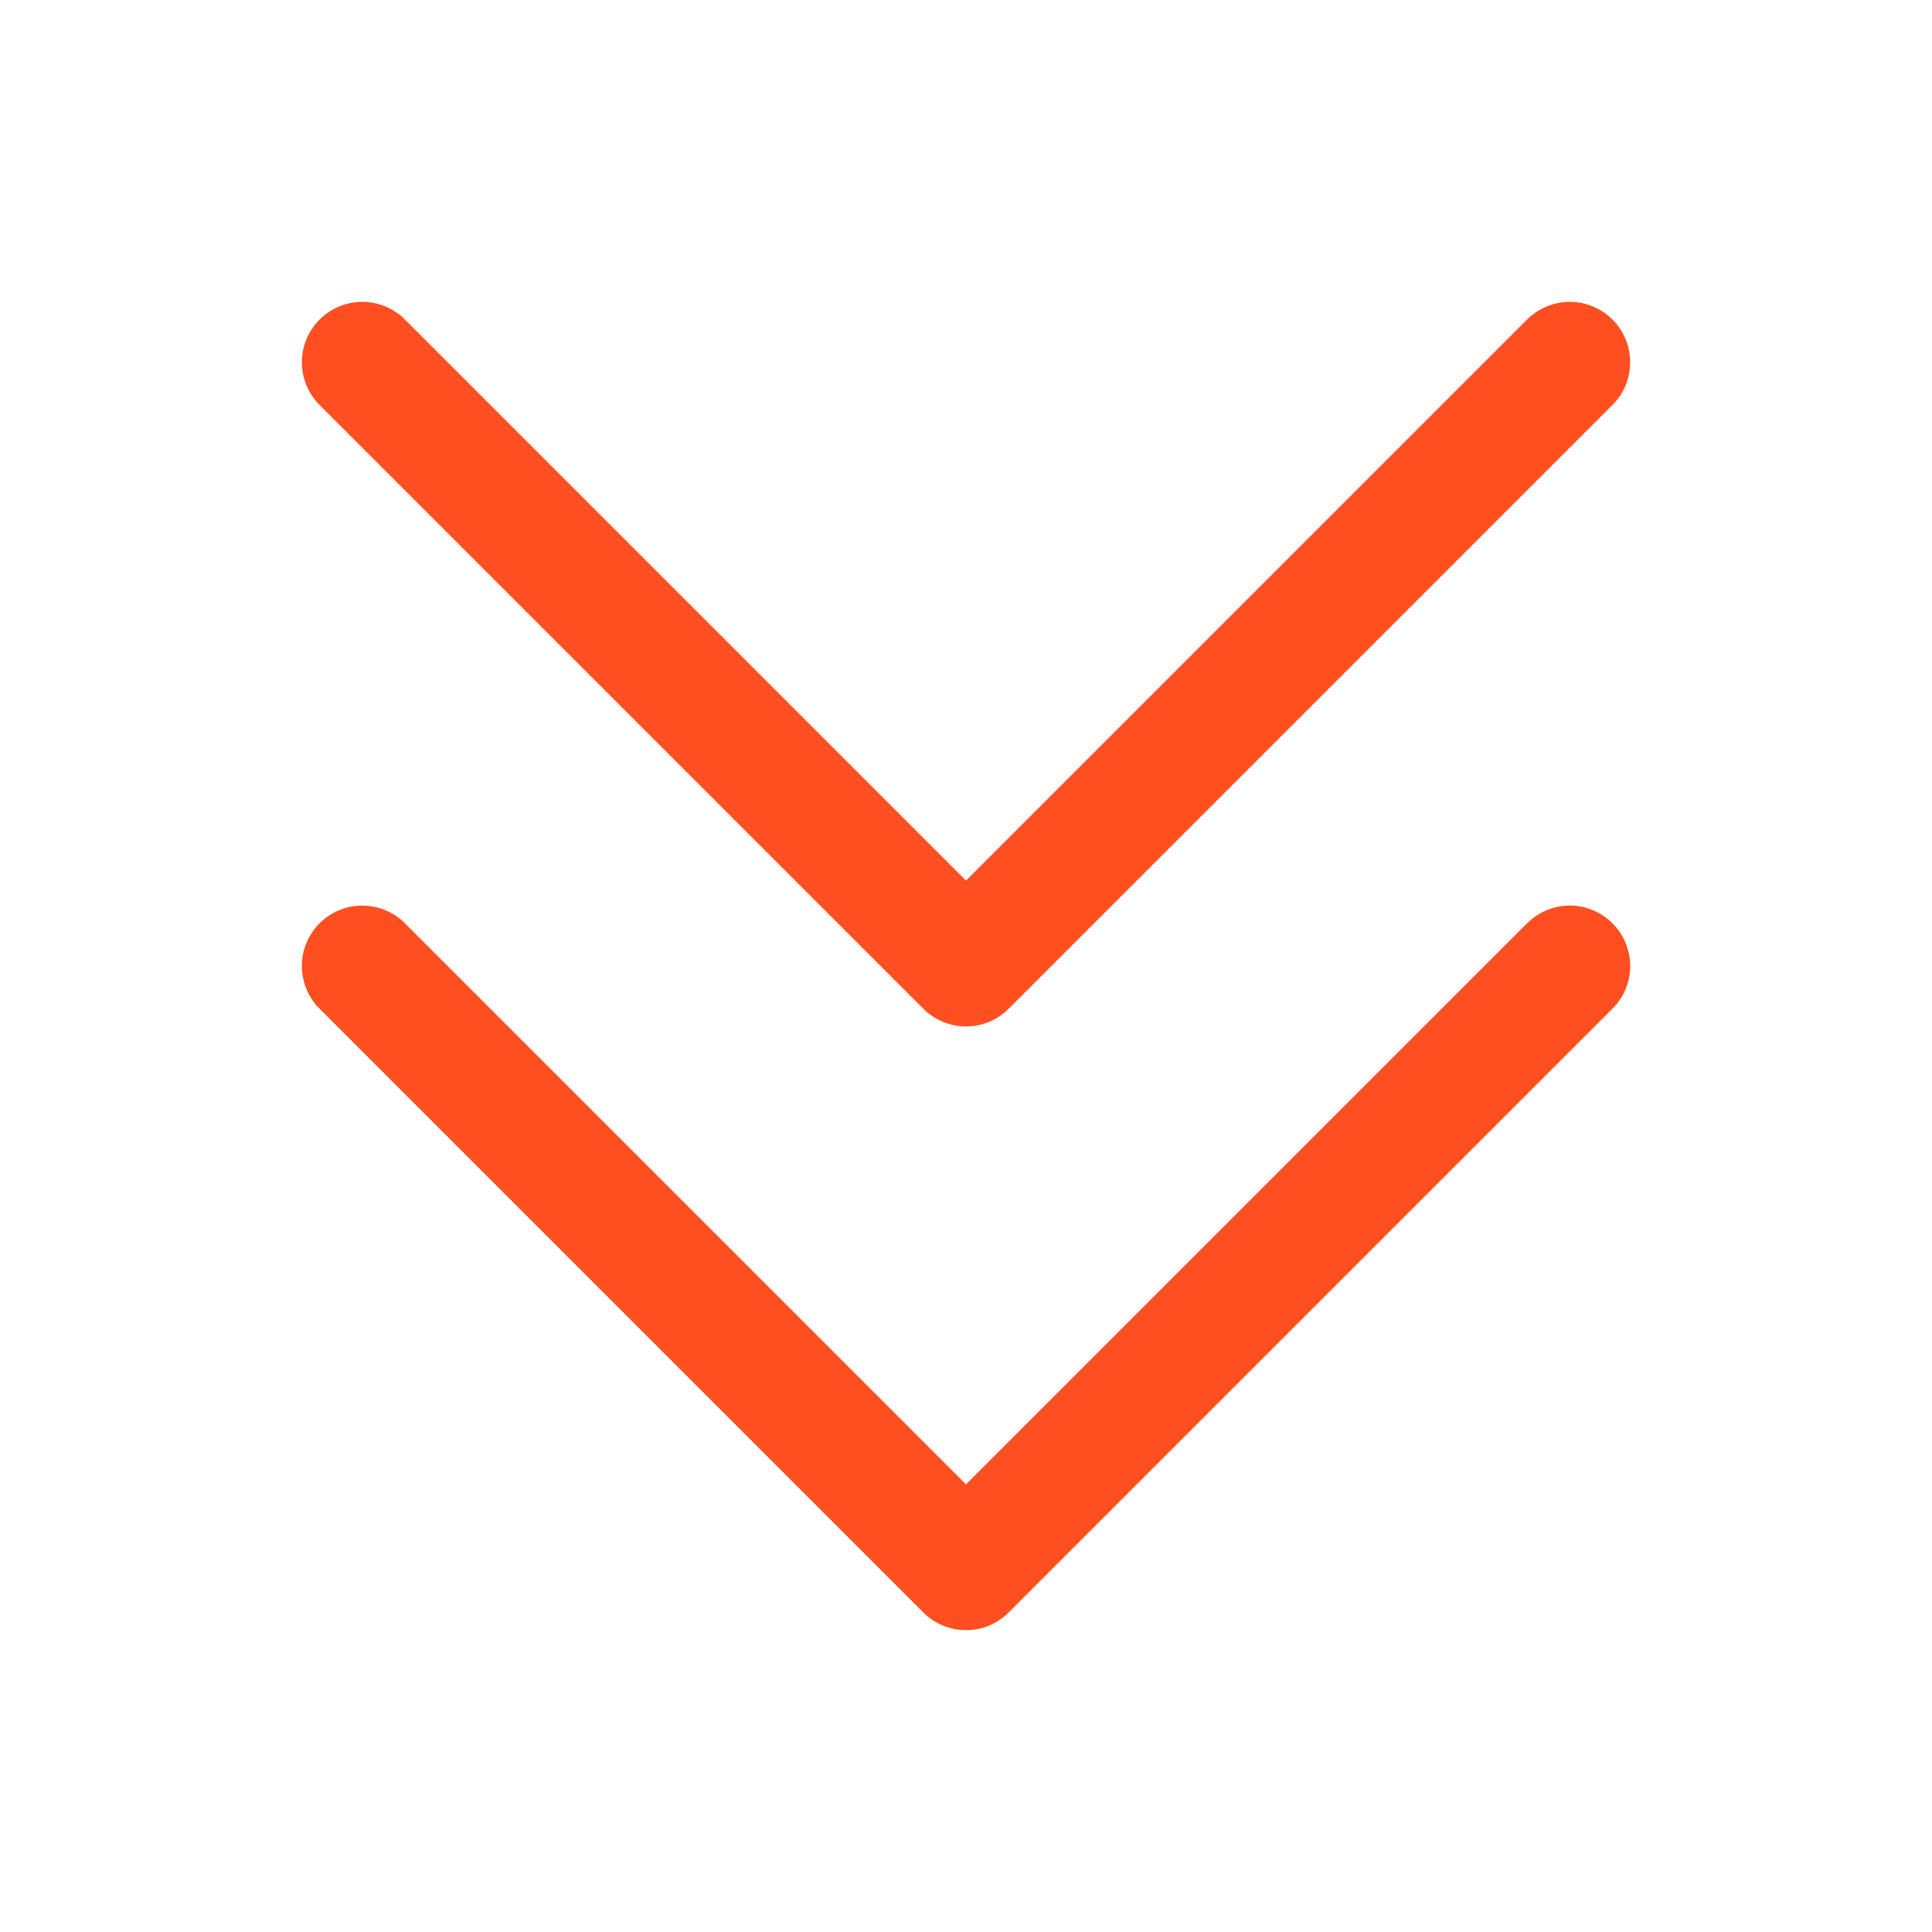 <svg width="20" height="20" viewBox="0 0 20 20" fill="none" xmlns="http://www.w3.org/2000/svg">
<g id="Icon">
<path id="Vector" d="M16.692 9.558C16.75 9.616 16.797 9.685 16.828 9.761C16.859 9.837 16.876 9.918 16.876 10C16.876 10.082 16.859 10.163 16.828 10.239C16.797 10.315 16.75 10.384 16.692 10.442L10.442 16.692C10.384 16.75 10.315 16.796 10.239 16.828C10.164 16.859 10.082 16.875 10 16.875C9.918 16.875 9.837 16.859 9.761 16.828C9.685 16.796 9.616 16.75 9.558 16.692L3.308 10.442C3.191 10.325 3.125 10.166 3.125 10C3.125 9.834 3.191 9.675 3.308 9.558C3.425 9.441 3.584 9.375 3.75 9.375C3.916 9.375 4.075 9.441 4.192 9.558L10 15.366L15.808 9.558C15.866 9.5 15.935 9.454 16.011 9.422C16.087 9.391 16.168 9.374 16.25 9.374C16.332 9.374 16.414 9.391 16.489 9.422C16.565 9.454 16.634 9.5 16.692 9.558ZM9.558 10.442C9.616 10.5 9.685 10.546 9.761 10.578C9.837 10.609 9.918 10.626 10 10.626C10.082 10.626 10.164 10.609 10.239 10.578C10.315 10.546 10.384 10.5 10.442 10.442L16.692 4.192C16.81 4.075 16.875 3.916 16.875 3.75C16.875 3.584 16.81 3.425 16.692 3.308C16.575 3.191 16.416 3.125 16.25 3.125C16.084 3.125 15.925 3.191 15.808 3.308L10 9.116L4.192 3.308C4.075 3.191 3.916 3.125 3.75 3.125C3.584 3.125 3.425 3.191 3.308 3.308C3.191 3.425 3.125 3.584 3.125 3.75C3.125 3.916 3.191 4.075 3.308 4.192L9.558 10.442Z" fill="#FF4F20"/>
</g>
</svg>
